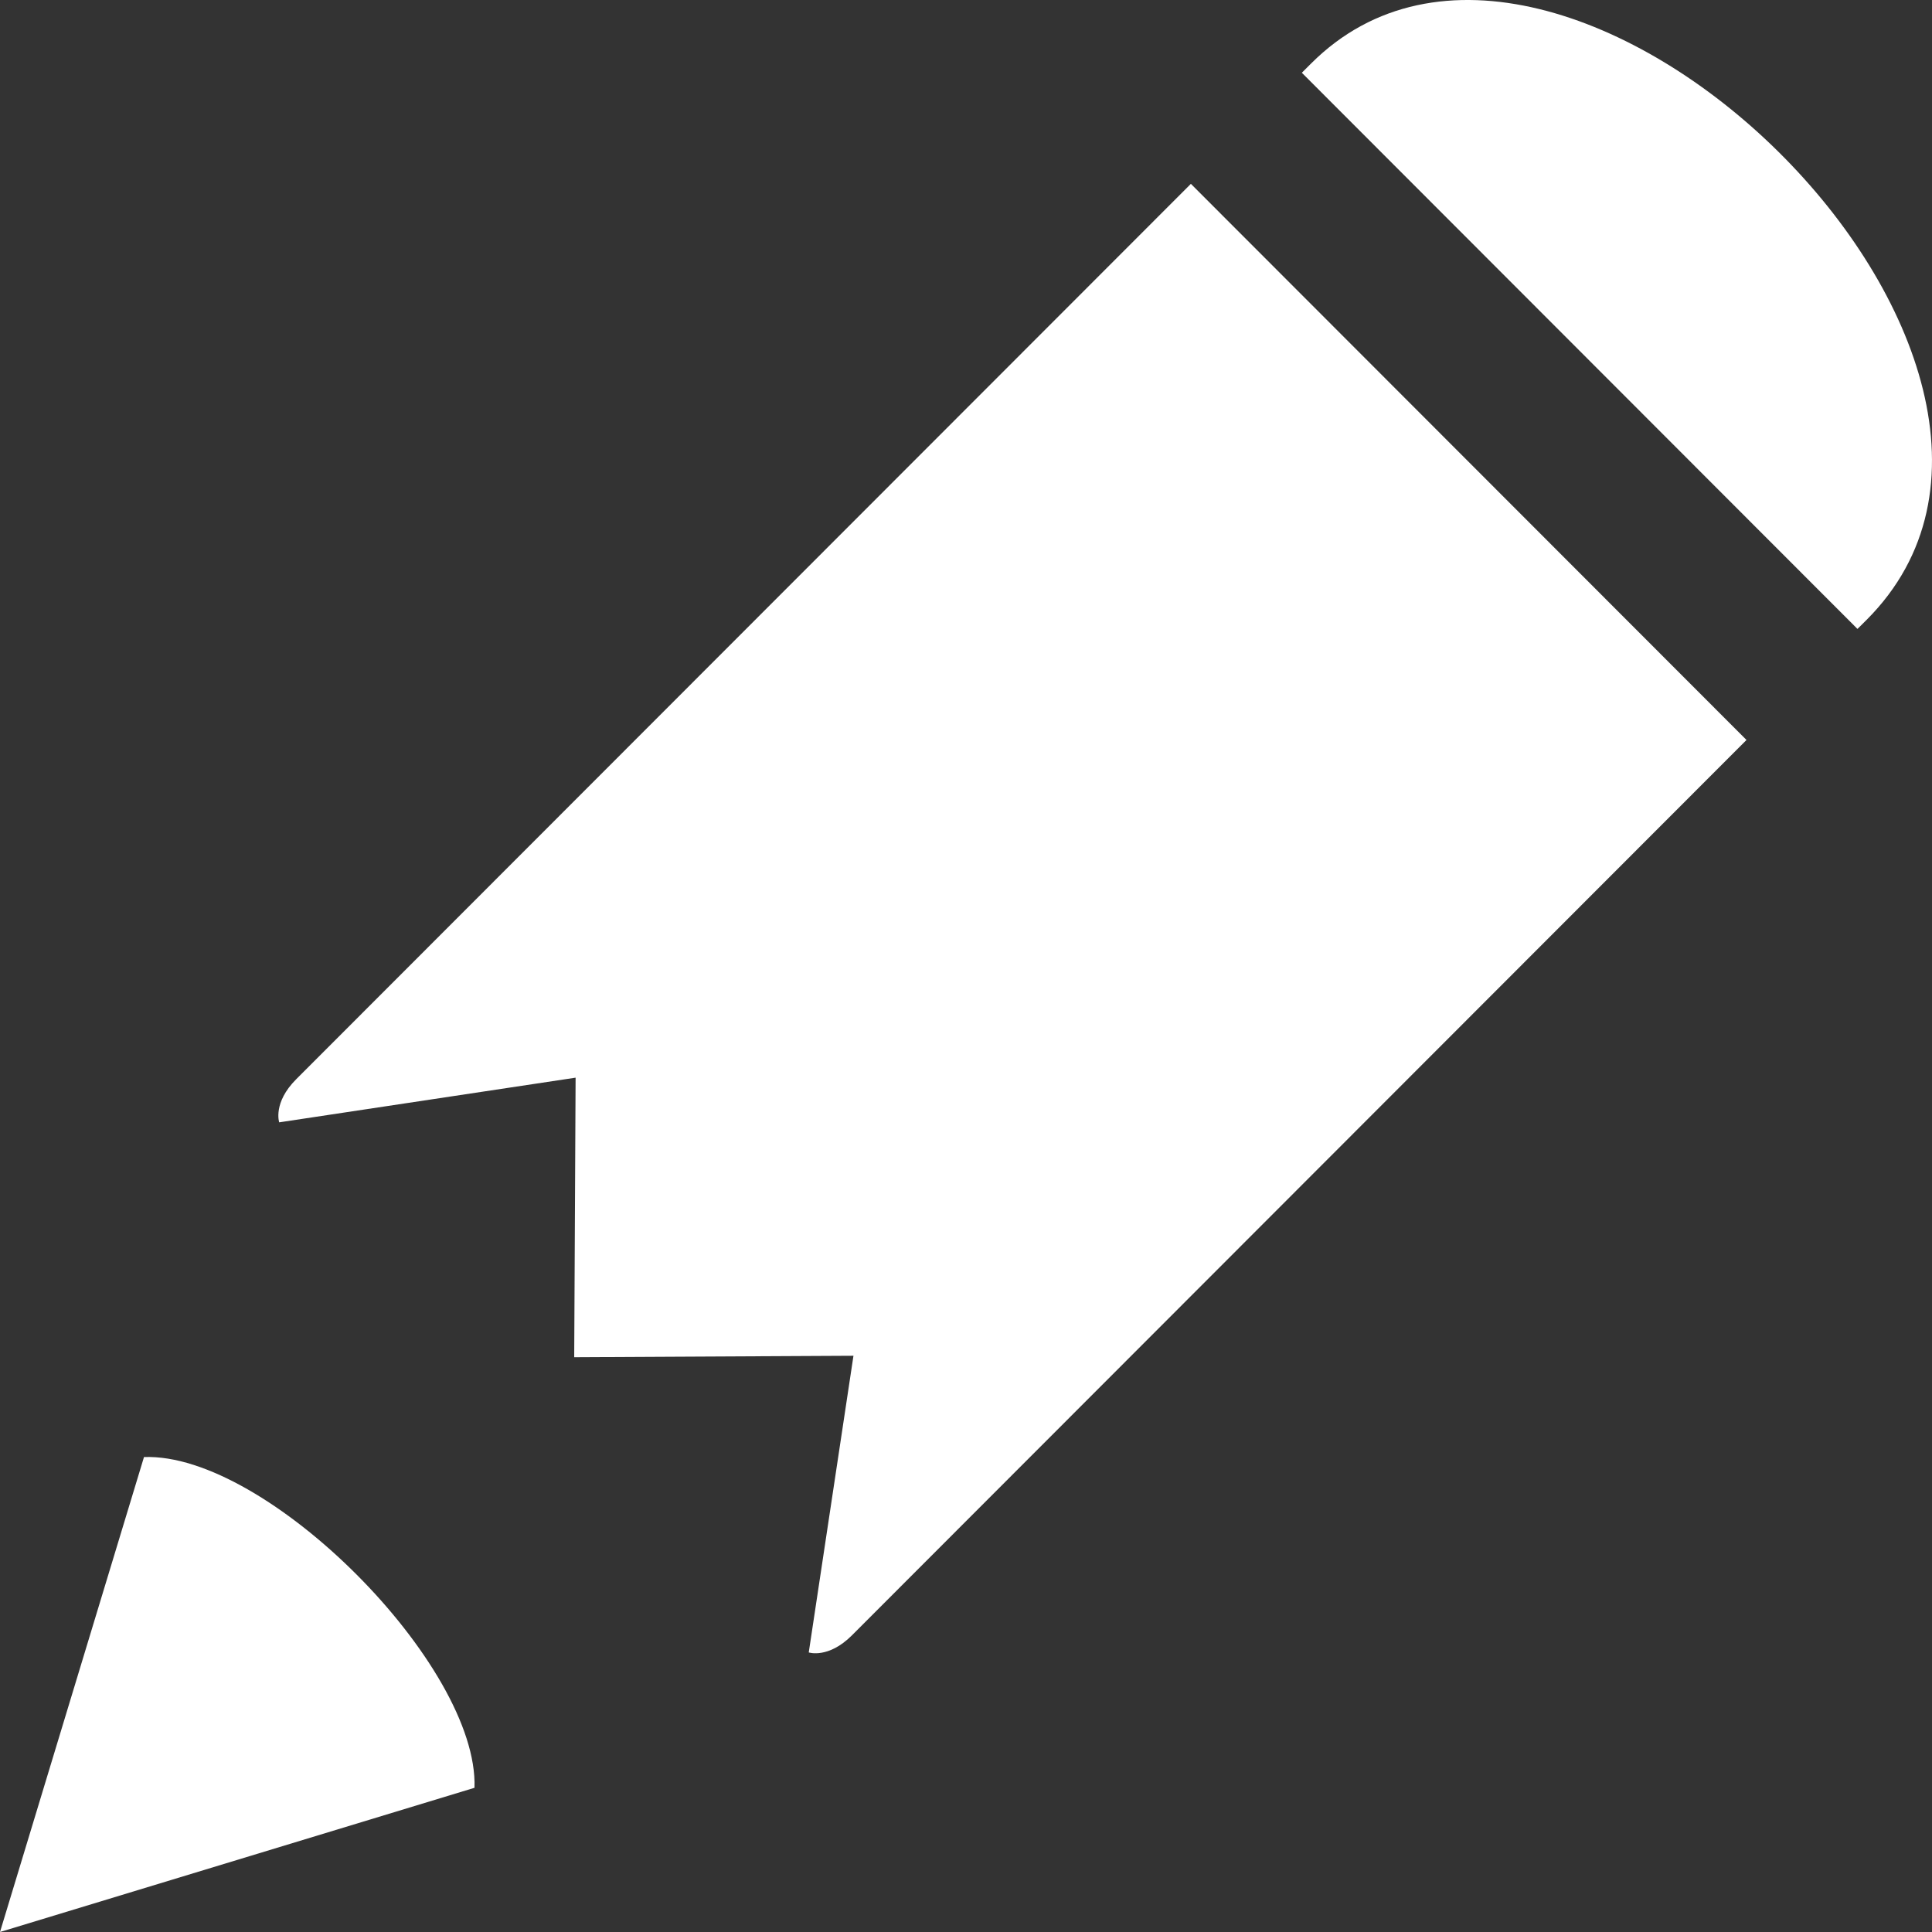 <svg viewBox="0 0 100 100" xmlns="http://www.w3.org/2000/svg" class="ItemTitle-module_iconEdit-aYAZJ"><rect x="0" y="0" width="100" height="100" fill="#333333" stroke="none"/><path fill="#fff" d="M24.56 92.536 0 100l7.453-24.583c6.356-.244 17.322 10.792 17.107 17.119zM96.617 32.082l-.475.471L67.383 3.766l.472-.472c12.927-12.94 42.016 15.517 28.762 28.788zM61.64 9.516l28.758 28.785-46.303 46.345c-1.222 1.221-2.234.884-2.234.884l2.314-15.356-14.454.074.072-14.468-15.342 2.312s-.34-1.011.883-2.234z"></path></svg>
